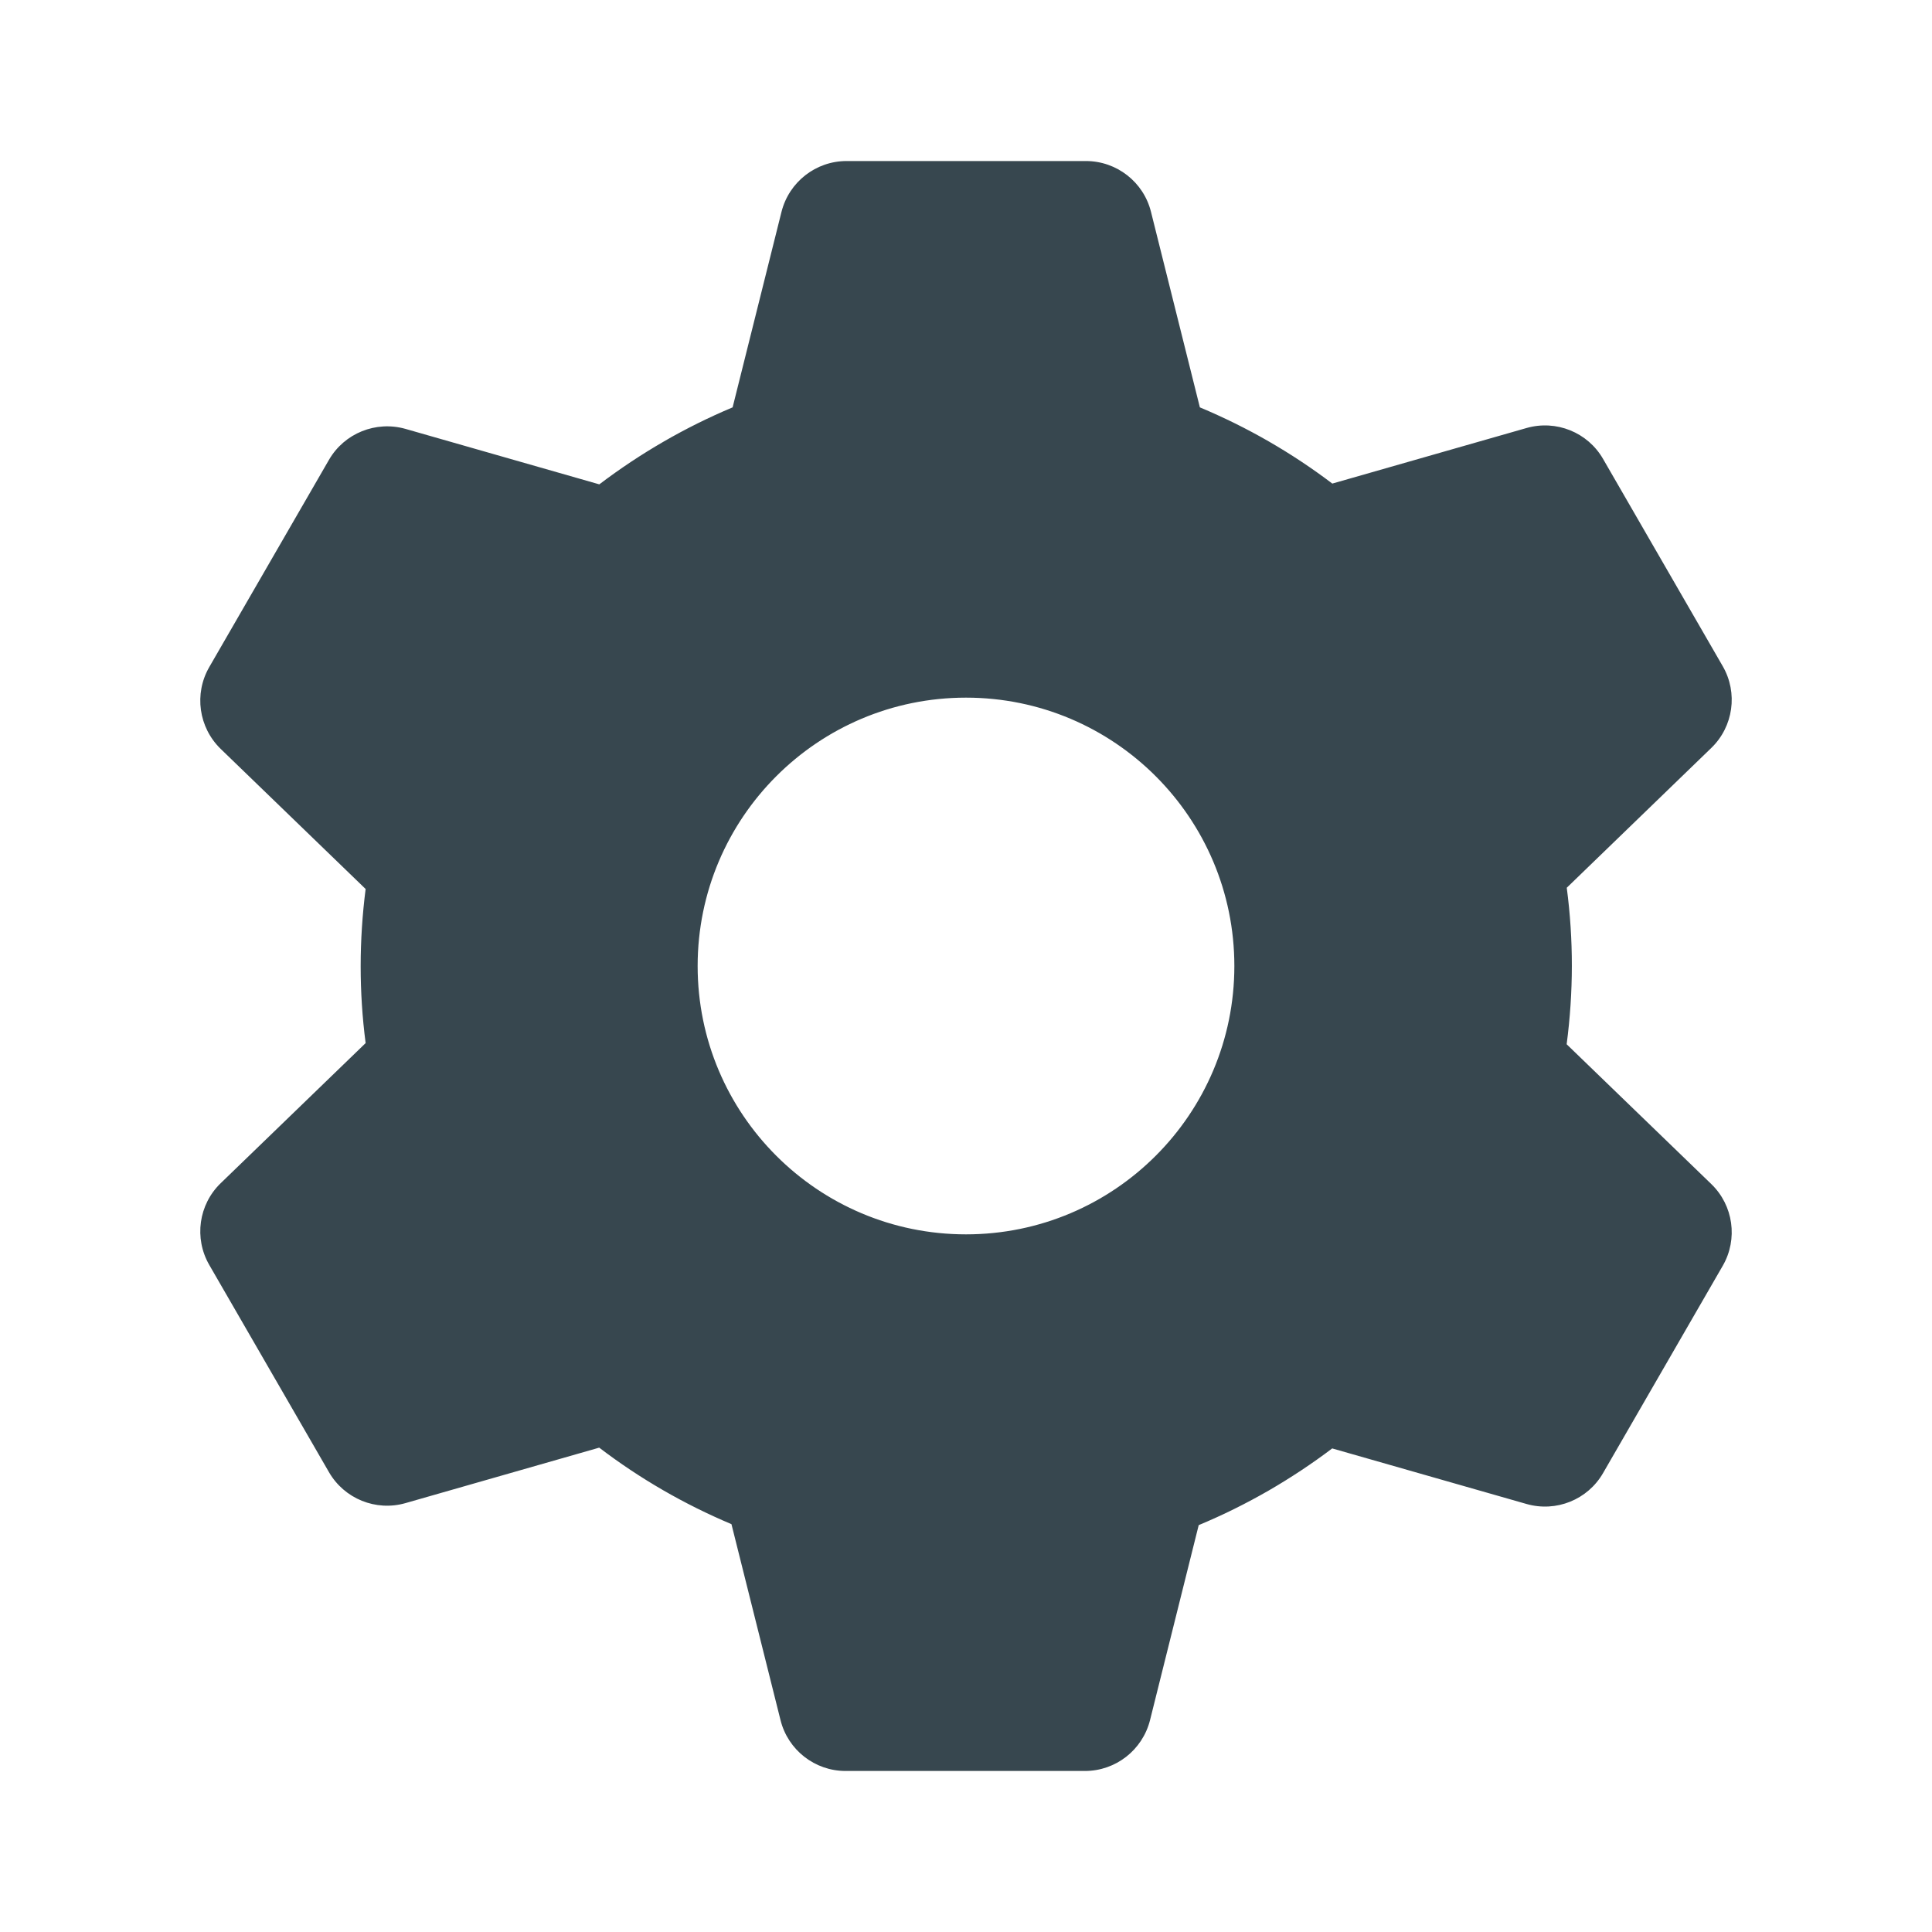 <svg width="20" height="20" viewBox="0 0 20 20" fill="none" xmlns="http://www.w3.org/2000/svg">
<path fill-rule="evenodd" clip-rule="evenodd" d="M16.219 9.19C16.29 9.728 16.289 10.27 16.218 10.81L17.715 12.257C17.944 12.478 17.993 12.827 17.834 13.103L16.595 15.249C16.436 15.525 16.109 15.657 15.802 15.569L13.791 14.994C13.582 15.152 13.363 15.297 13.137 15.428C12.903 15.563 12.659 15.684 12.409 15.788L11.905 17.807C11.827 18.116 11.55 18.333 11.231 18.333H8.753C8.435 18.333 8.157 18.116 8.08 17.807L7.572 15.778C7.083 15.572 6.624 15.307 6.203 14.986L4.198 15.56C3.891 15.648 3.564 15.515 3.405 15.239L2.166 13.094C2.007 12.818 2.056 12.469 2.285 12.248L3.785 10.798C3.716 10.268 3.717 9.734 3.785 9.203L2.285 7.753C2.056 7.531 2.007 7.182 2.166 6.906L3.405 4.761C3.564 4.485 3.891 4.353 4.198 4.44L6.204 5.014C6.416 4.853 6.639 4.705 6.869 4.572C7.099 4.439 7.338 4.32 7.584 4.217L8.09 2.193C8.168 1.884 8.445 1.667 8.764 1.667H11.241C11.56 1.667 11.838 1.884 11.915 2.193L12.421 4.217C12.911 4.422 13.37 4.686 13.792 5.006L15.802 4.431C16.109 4.343 16.436 4.475 16.595 4.751L17.834 6.897C17.993 7.173 17.944 7.522 17.715 7.743L16.219 9.19ZM10 12.778C11.534 12.778 12.778 11.534 12.778 10C12.778 8.466 11.534 7.222 10 7.222C8.466 7.222 7.222 8.466 7.222 10C7.222 11.534 8.466 12.778 10 12.778Z" fill="#37474F"/>
</svg>

